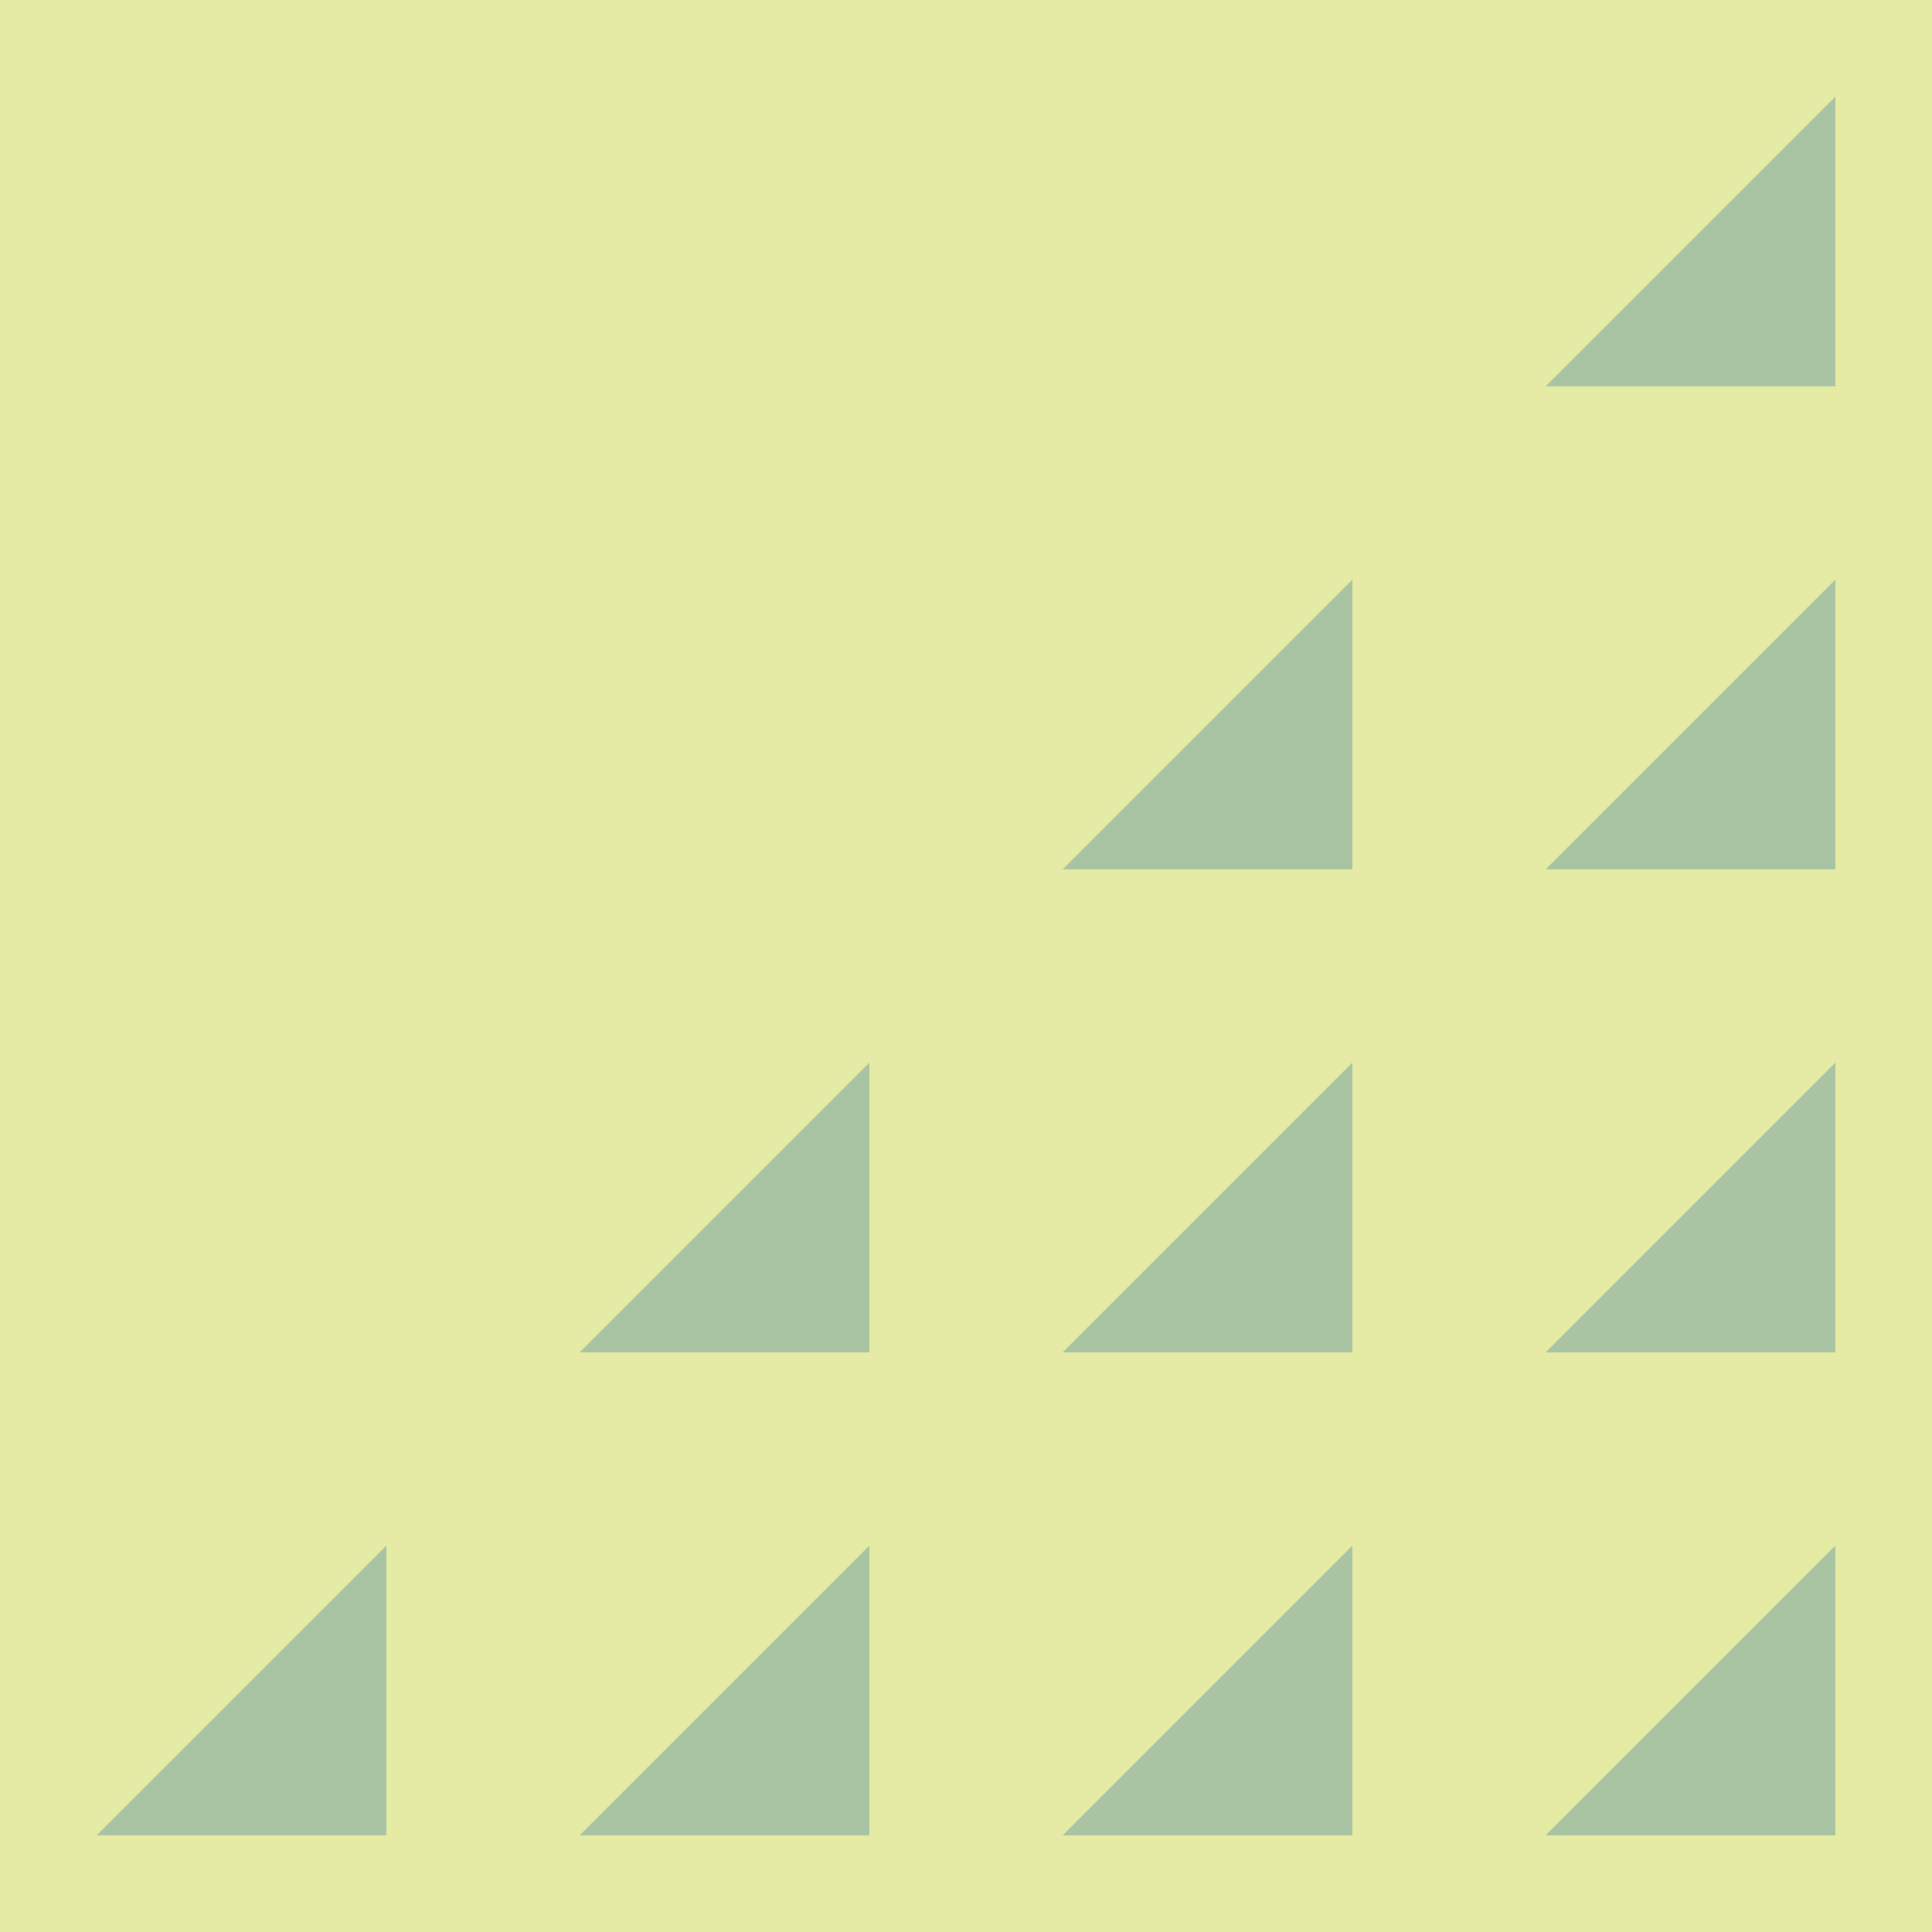 <?xml version="1.0" encoding="utf-8"?>
<!-- Generator: Adobe Illustrator 19.1.0, SVG Export Plug-In . SVG Version: 6.00 Build 0)  -->
<!DOCTYPE svg PUBLIC "-//W3C//DTD SVG 1.0//EN" "http://www.w3.org/TR/2001/REC-SVG-20010904/DTD/svg10.dtd">
<svg version="1.0" id="Layer_1" xmlns="http://www.w3.org/2000/svg" xmlns:xlink="http://www.w3.org/1999/xlink" x="0px" y="0px"
	 viewBox="0 0 40 40" style="enable-background:new 0 0 40 40;" xml:space="preserve">
<style type="text/css">
	.st0{fill:#E5EAA4;}
	.st1{fill:#A8C4A2;}
</style>
<g>
	<rect class="st0" width="40" height="40"/>
	<polygon class="st1" points="38,8 32,8 38,2 	"/>
	<polygon class="st1" points="28,18 22,18 28,12 	"/>
	<polygon class="st1" points="38,18 32,18 38,12 	"/>
	<polygon class="st1" points="18,28 12,28 18,22 	"/>
	<polygon class="st1" points="28,28 22,28 28,22 	"/>
	<polygon class="st1" points="38,28 32,28 38,22 	"/>
	<polygon class="st1" points="8,38 2,38 8,32 	"/>
	<polygon class="st1" points="18,38 12,38 18,32 	"/>
	<polygon class="st1" points="28,38 22,38 28,32 	"/>
	<polygon class="st1" points="38,38 32,38 38,32 	"/>
</g>
</svg>
